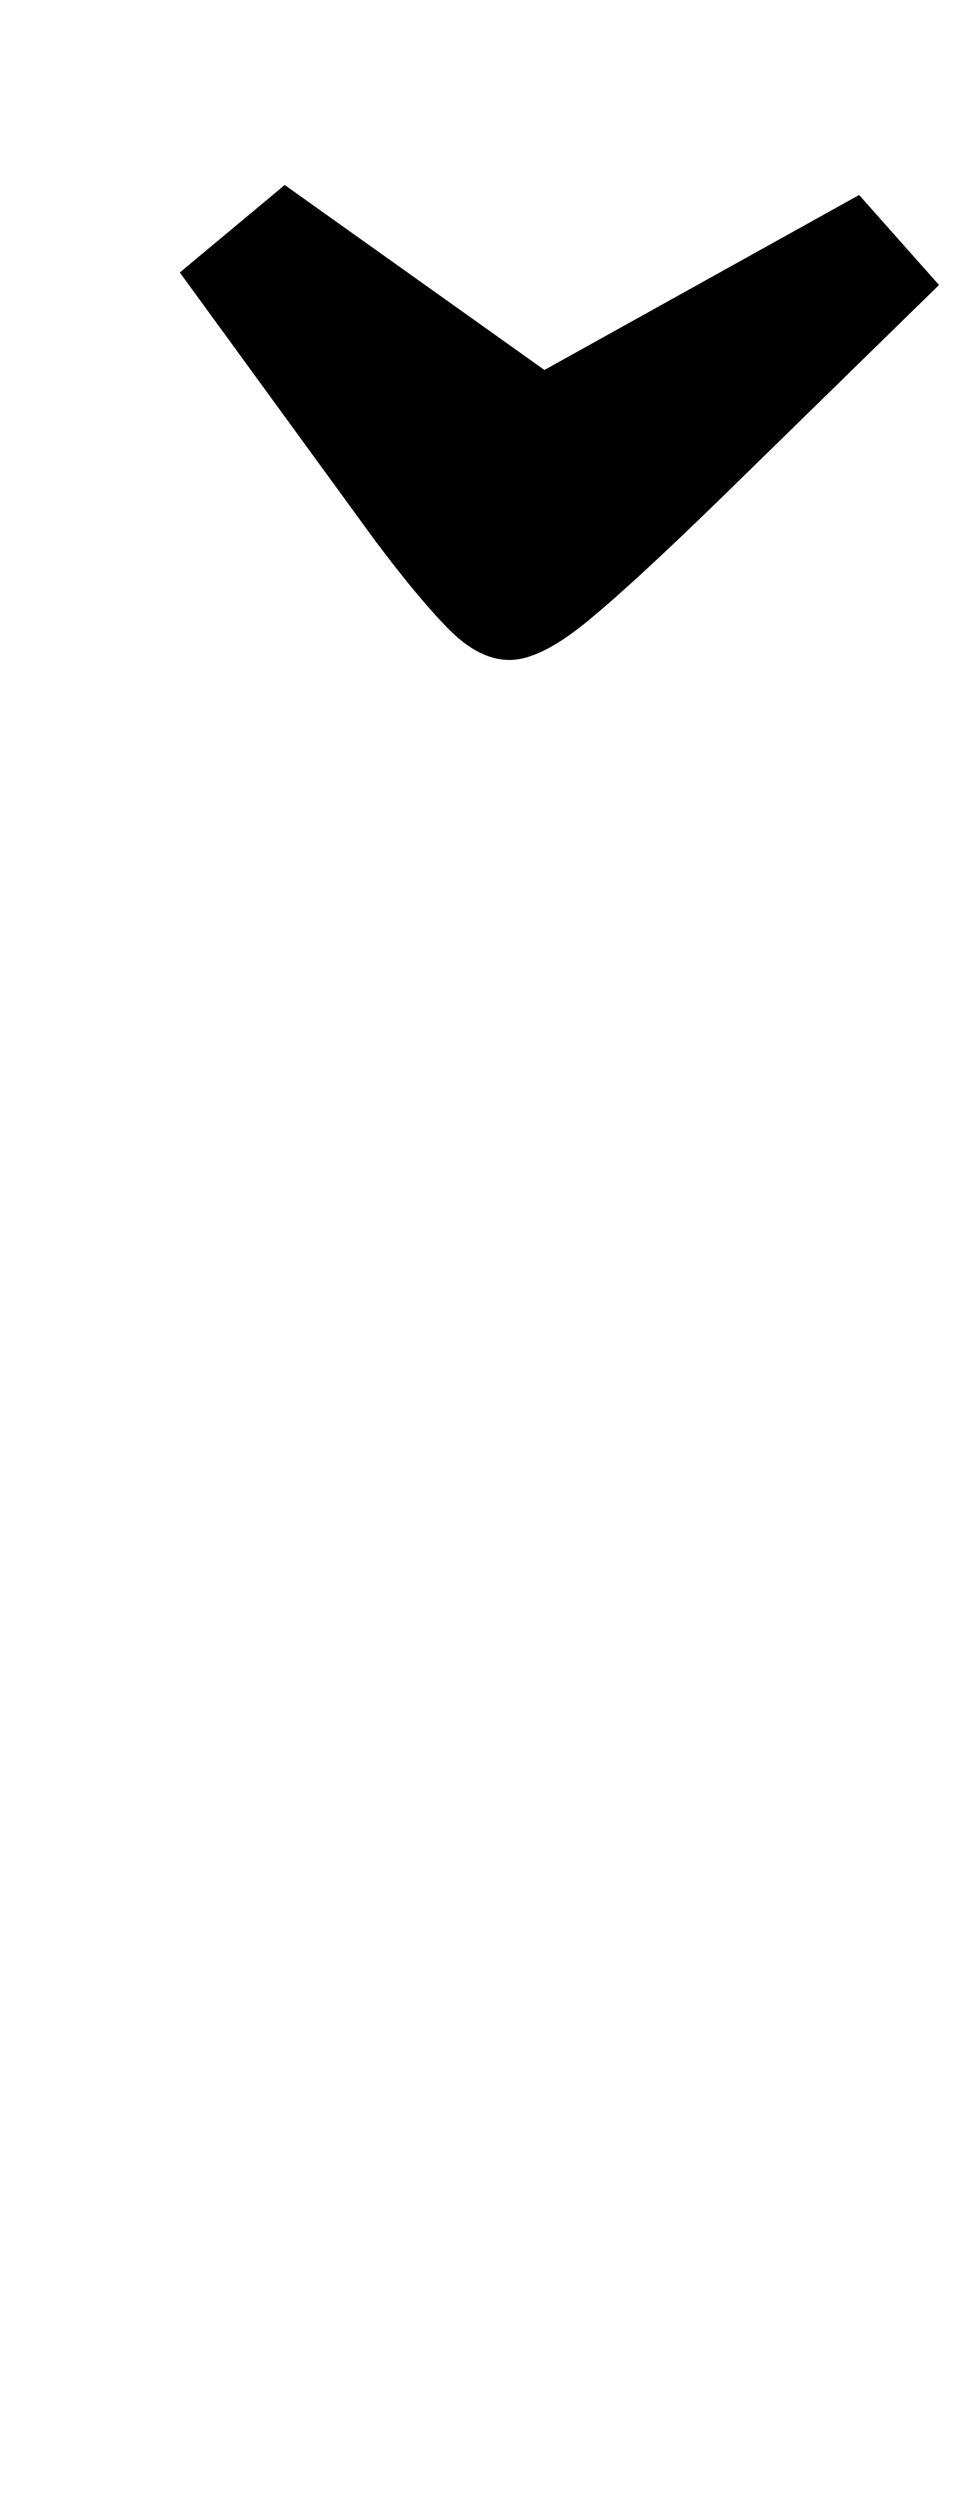 <?xml version="1.0" standalone="no"?>
<!DOCTYPE svg PUBLIC "-//W3C//DTD SVG 1.1//EN" "http://www.w3.org/Graphics/SVG/1.1/DTD/svg11.dtd" >
<svg xmlns="http://www.w3.org/2000/svg" xmlns:xlink="http://www.w3.org/1999/xlink" version="1.1" viewBox="-10 0 386 1000">
  <g transform="matrix(1 0 0 -1 0 800)">
   <path fill="currentColor"
d="M170 548q-12 12 -30 36l-78 107l42 35l104 -74l126 70l32 -36l-87 -85q-37 -36 -55 -50.5t-30 -14.5t-24 12z" />
  </g>

</svg>
